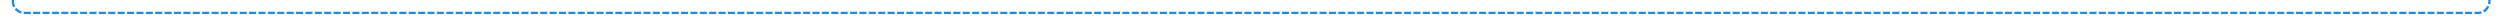 ﻿<?xml version="1.0" encoding="utf-8"?>
<svg version="1.1" xmlns:xlink="http://www.w3.org/1999/xlink" width="1065px" height="10px" preserveAspectRatio="xMinYMid meet" viewBox="640 2106  1065 8" xmlns="http://www.w3.org/2000/svg">
  <path d="M 645.5 2001  L 645.5 2105  A 5 5 0 0 0 650.5 2110.5 L 1695 2110.5  A 5 5 0 0 0 1700.5 2105.5 L 1700.5 1625  A 5 5 0 0 1 1705.5 1620.5 L 1779 1620.5  " stroke-width="1" stroke-dasharray="3,1" stroke="#1f8aee" fill="none" />
  <path d="M 1779 1628  L 1790 1620.5  L 1779 1613  L 1779 1628  Z " fill-rule="nonzero" fill="#1f8aee" stroke="none" />
</svg>